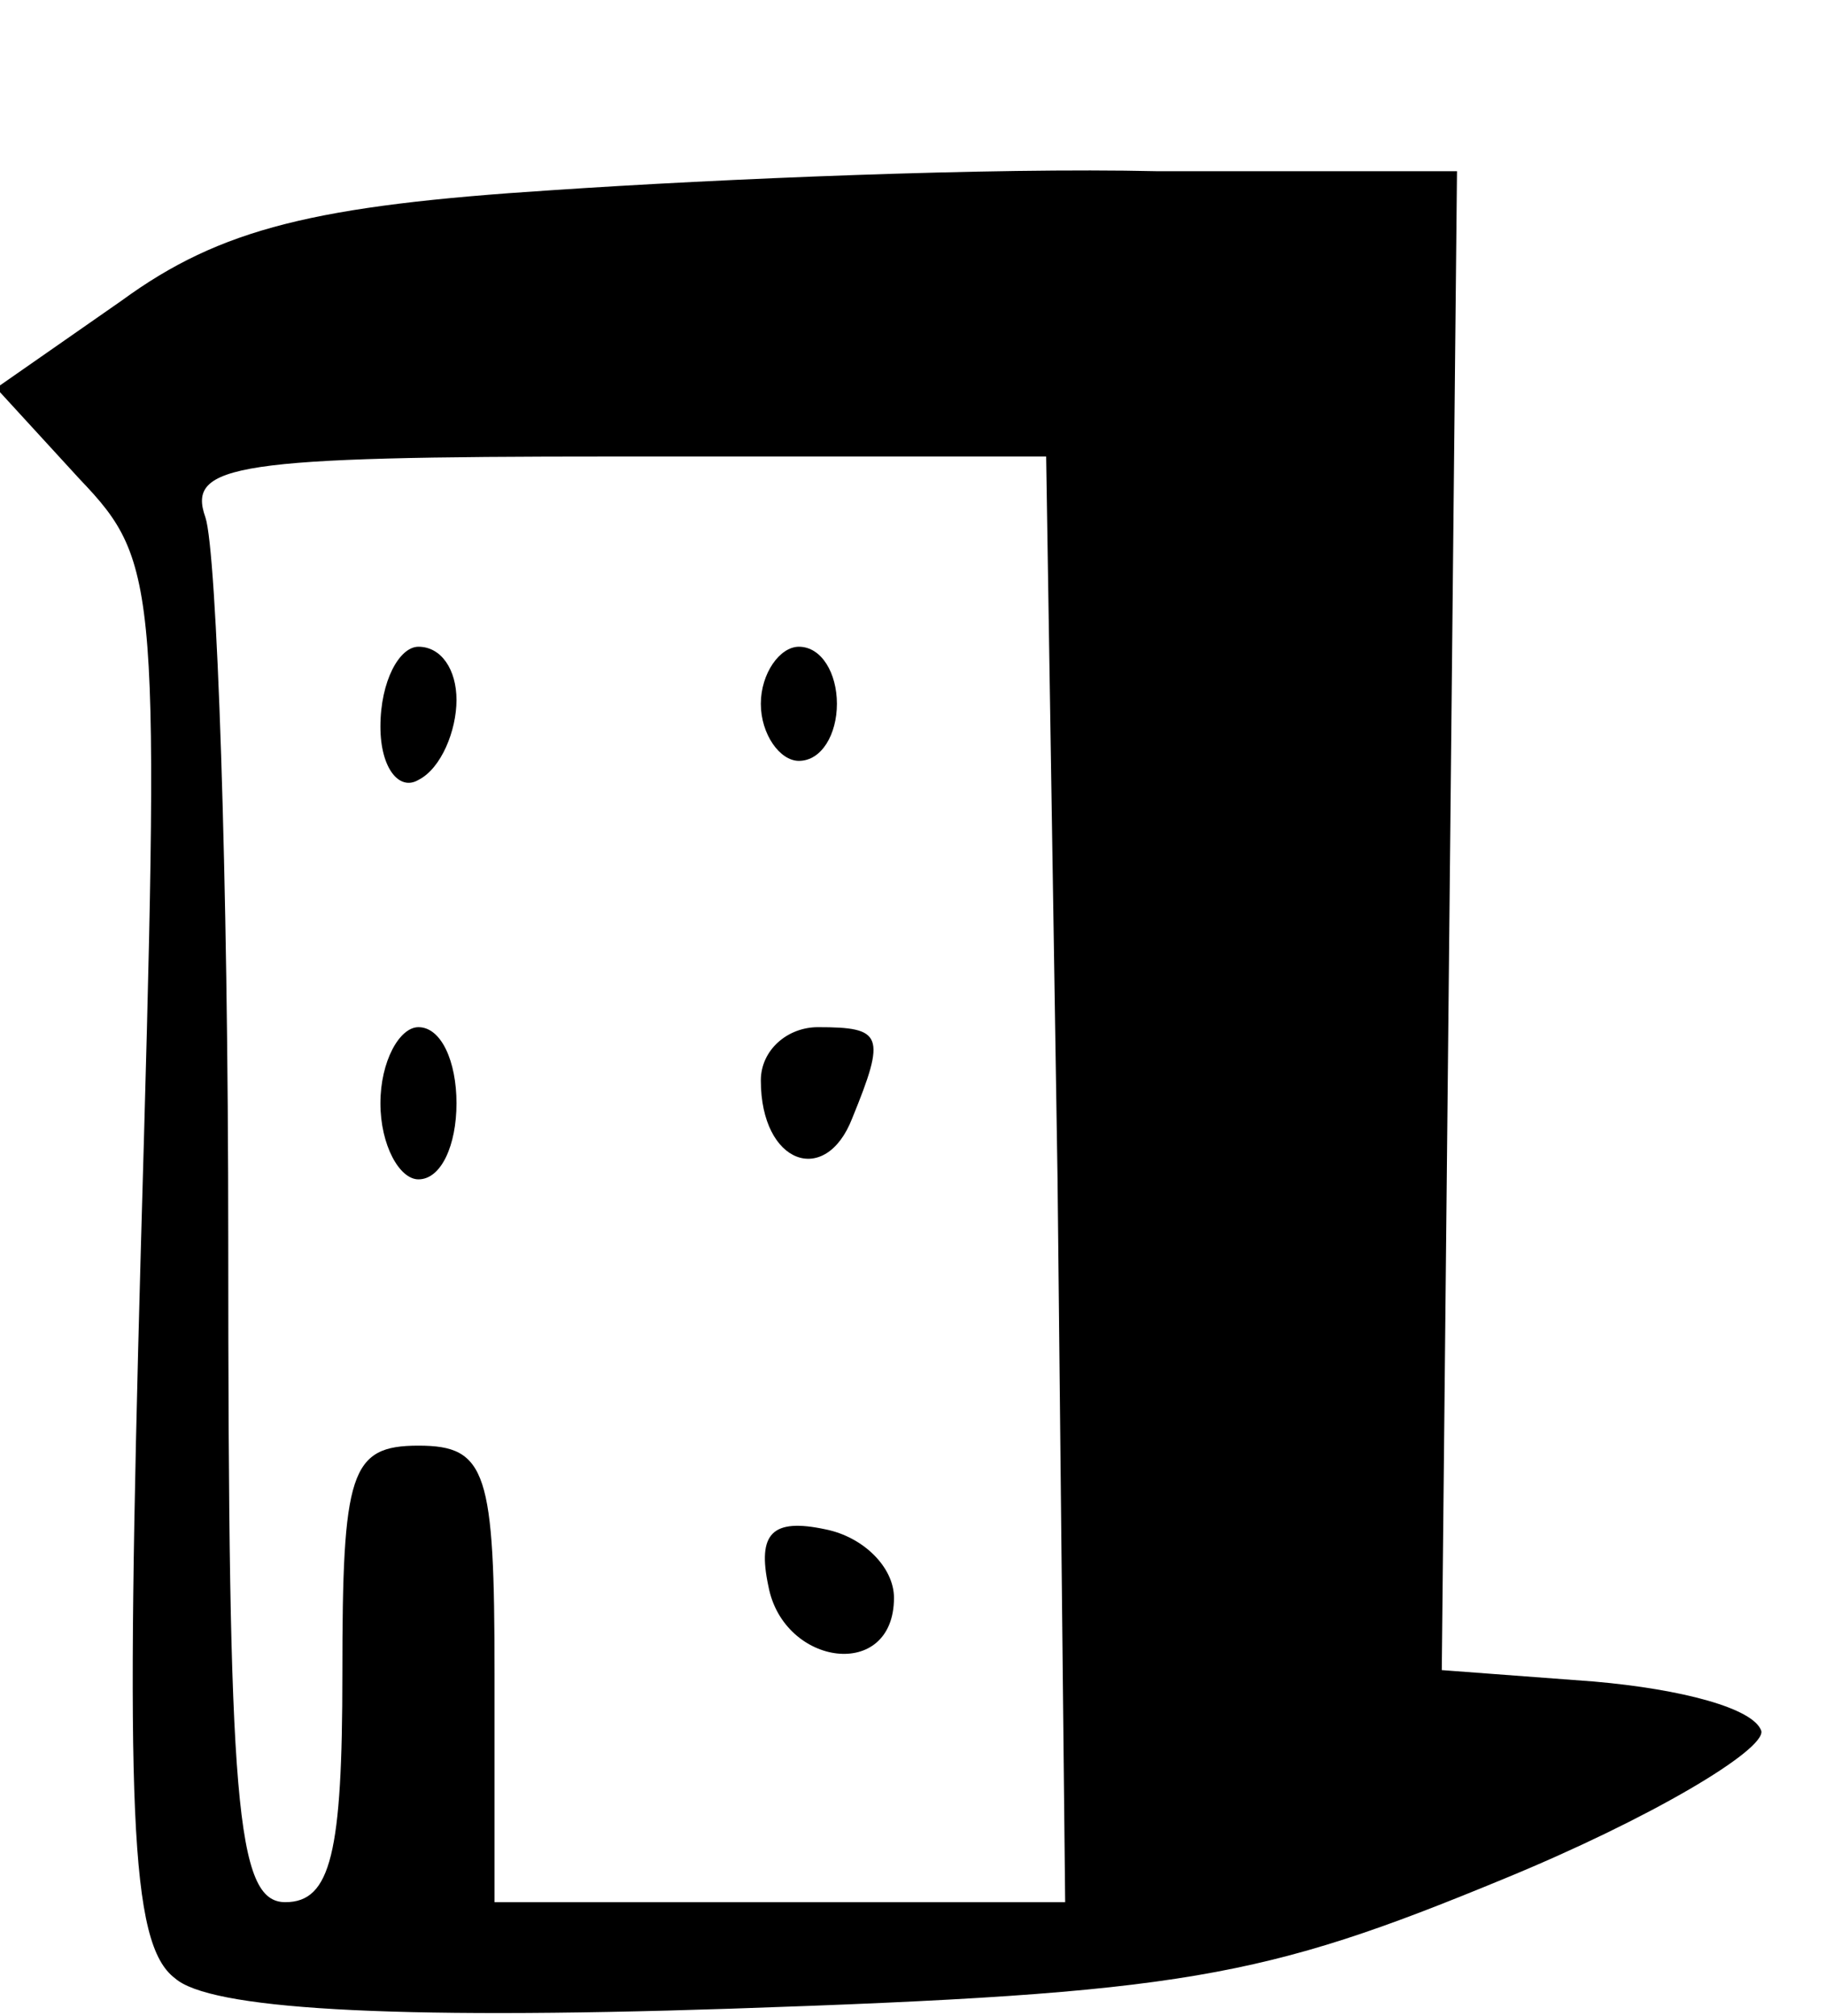 <?xml version="1.0" standalone="no"?>
<!DOCTYPE svg PUBLIC "-//W3C//DTD SVG 20010904//EN"
 "http://www.w3.org/TR/2001/REC-SVG-20010904/DTD/svg10.dtd">
<svg version="1.0" xmlns="http://www.w3.org/2000/svg"
 width="48pt" height="53pt" viewBox="0 0 48 53"
 preserveAspectRatio="xMidYMid meet">

<g transform="translate(0,53) scale(0.1,-0.1)"
fill="#000000" stroke="none">
<path d="M145 480 c-62 -4 -87 -10 -113 -29 l-33 -23 22 -24 c21 -22 21 -28
16 -203 -4 -146 -3 -182 9 -191 9 -8 55 -11 146 -8 119 4 140 8 203 34 39 16
69 34 68 39 -2 6 -21 11 -44 13 l-40 3 2 197 2 197 -79 0 c-43 1 -115 -2 -159
-5z m133 -260 l2 -190 -75 0 -75 0 0 60 c0 53 -2 60 -20 60 -18 0 -20 -7 -20
-60 0 -47 -3 -60 -15 -60 -13 0 -15 26 -15 174 0 96 -3 181 -6 190 -5 14 8 16
107 16 l114 0 3 -190z"/>
<path d="M100 339 c0 -11 5 -17 10 -14 6 3 10 13 10 21 0 8 -4 14 -10 14 -5 0
-10 -9 -10 -21z"/>
<path d="M200 345 c0 -8 5 -15 10 -15 6 0 10 7 10 15 0 8 -4 15 -10 15 -5 0
-10 -7 -10 -15z"/>
<path d="M100 240 c0 -11 5 -20 10 -20 6 0 10 9 10 20 0 11 -4 20 -10 20 -5 0
-10 -9 -10 -20z"/>
<path d="M200 246 c0 -22 17 -28 24 -10 9 22 8 24 -9 24 -8 0 -15 -6 -15 -14z"/>
<path d="M202 113 c4 -21 33 -25 33 -3 0 8 -8 16 -18 18 -14 3 -18 -1 -15 -15z"/>
</g>
</svg>
